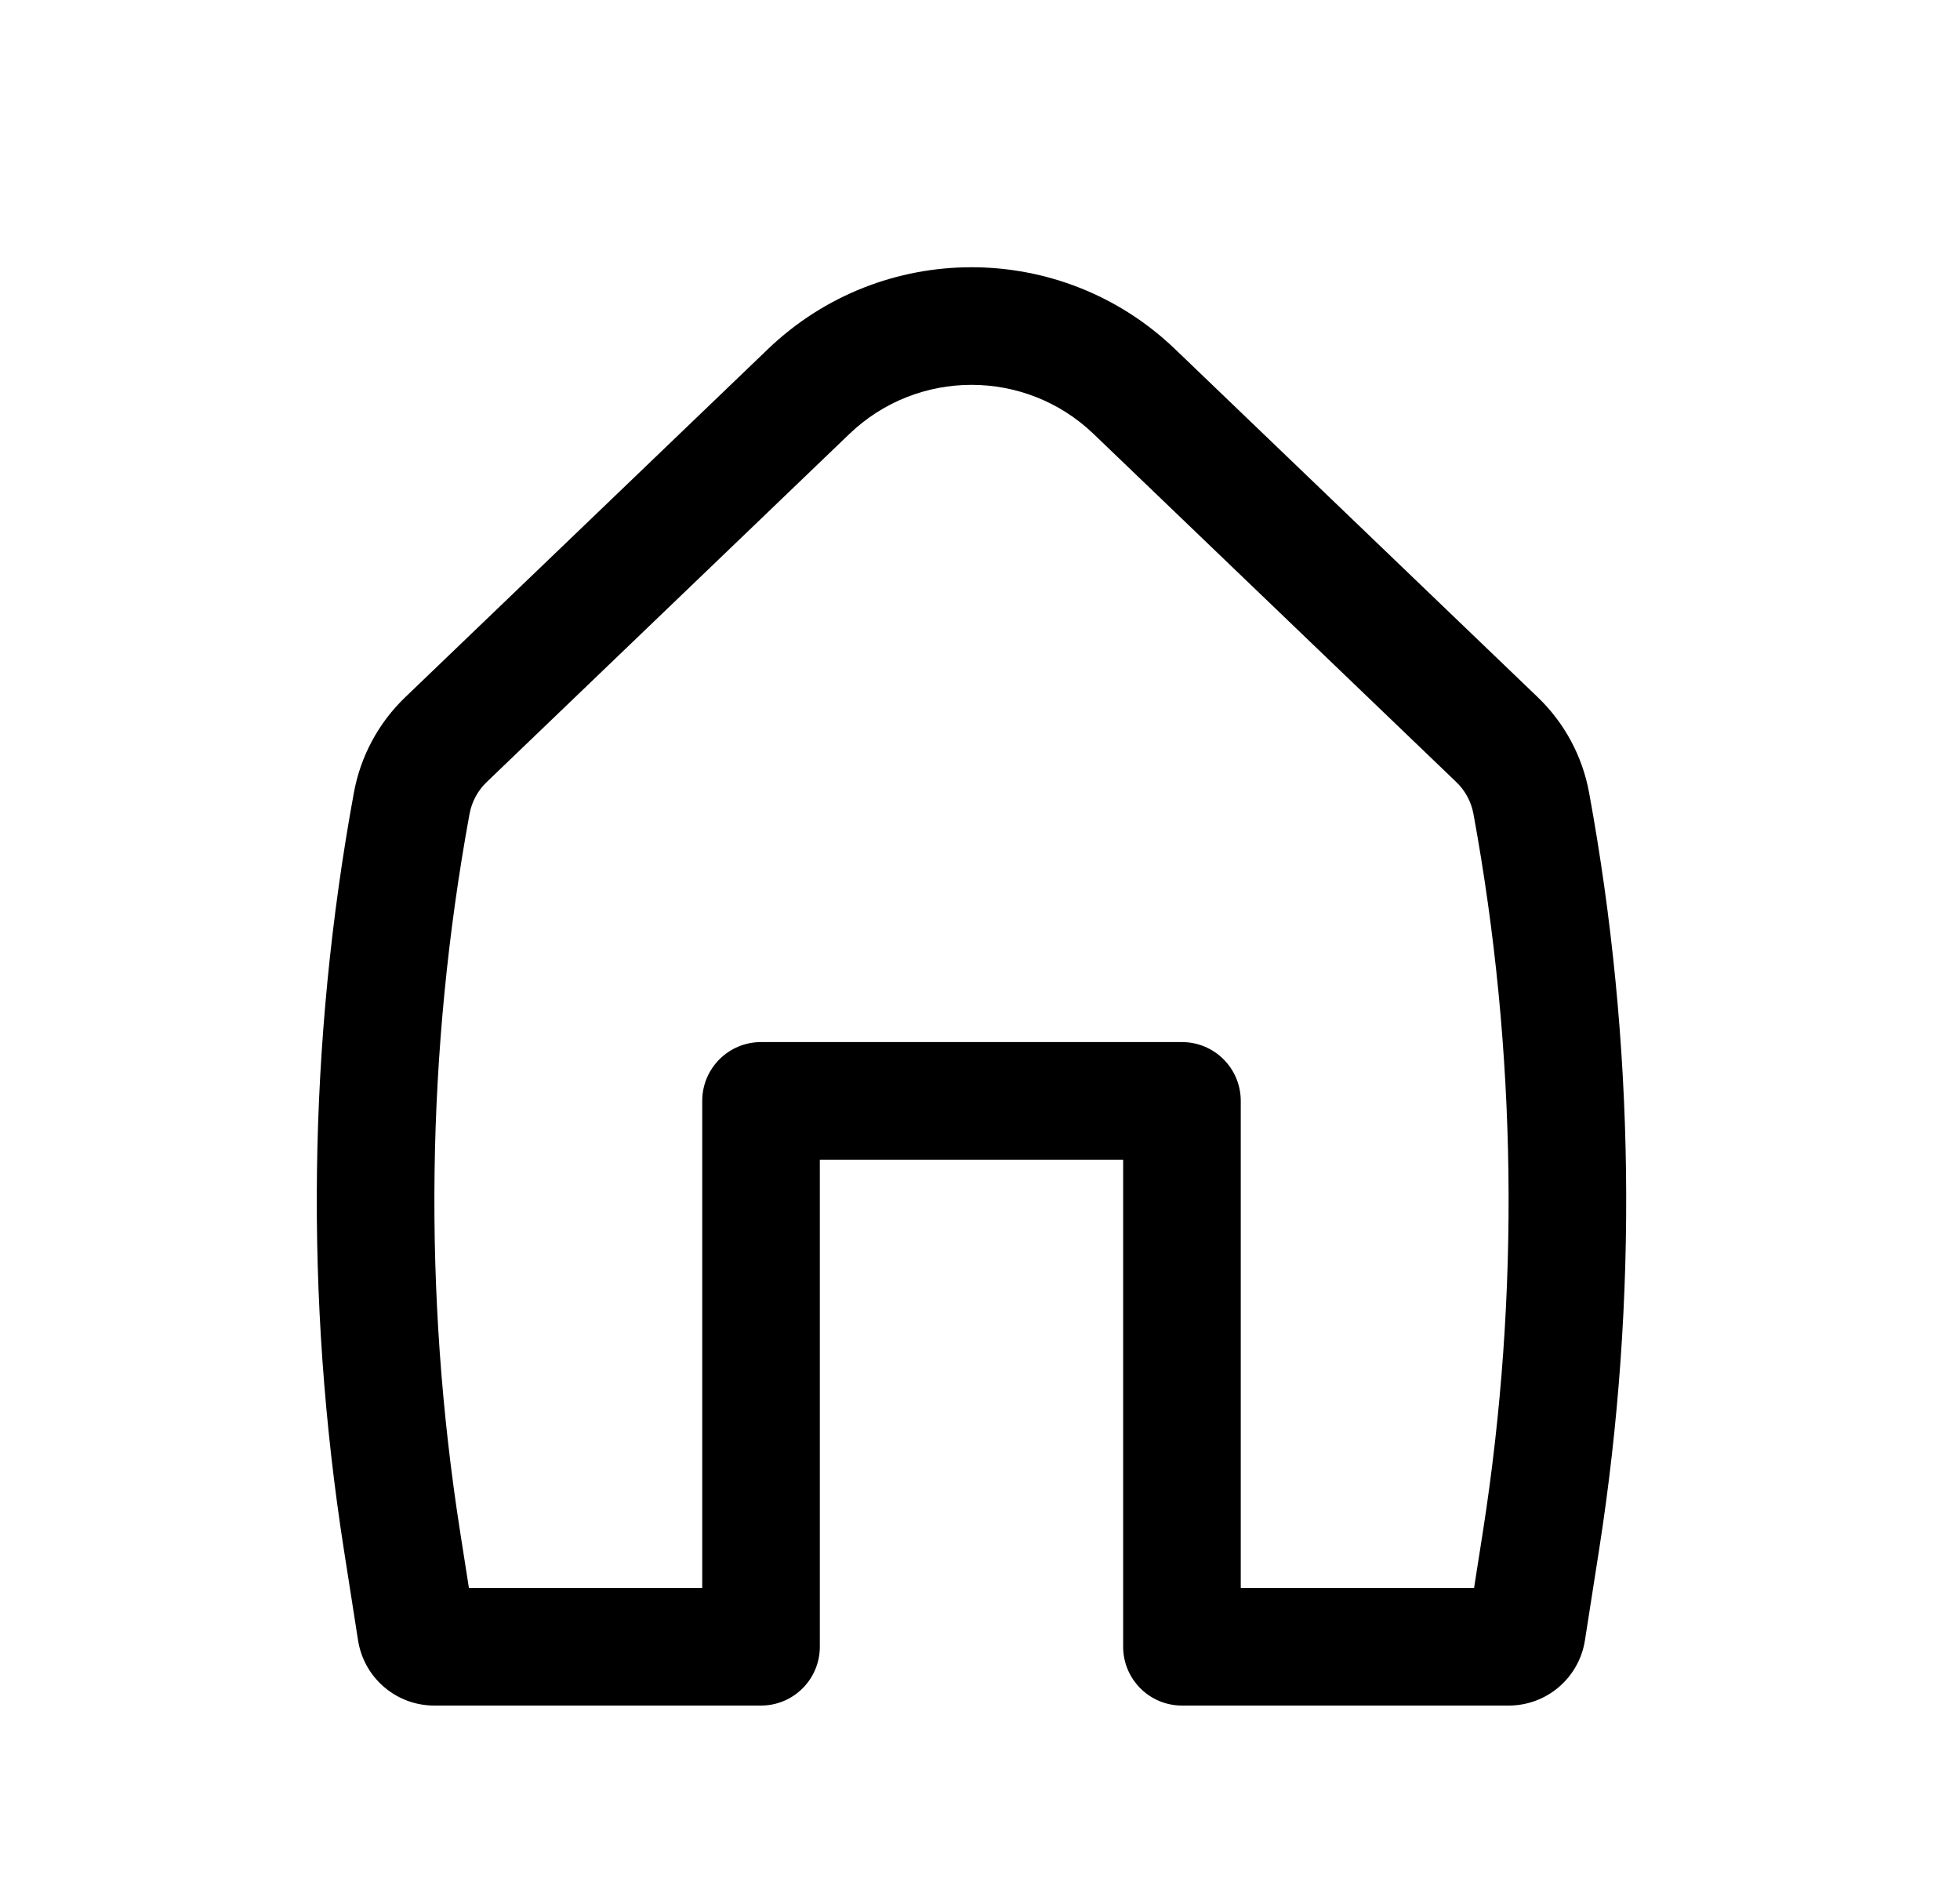 <svg width="25" height="24" viewBox="0 0 25 24" fill="none" xmlns="http://www.w3.org/2000/svg">
<path fill-rule="evenodd" clip-rule="evenodd" d="M13.949 5.534C13.079 4.699 11.704 4.699 10.834 5.534L6.207 9.974C6.094 10.082 6.018 10.224 5.989 10.379C5.435 13.4 5.394 16.494 5.868 19.529L5.981 20.25H8.957V14.039C8.957 13.624 9.293 13.289 9.707 13.289H15.076C15.49 13.289 15.826 13.624 15.826 14.039V20.25H18.802L18.915 19.529C19.389 16.494 19.348 13.4 18.794 10.379C18.765 10.224 18.689 10.082 18.576 9.974L13.949 5.534ZM9.795 4.452C11.246 3.06 13.537 3.06 14.988 4.452L19.614 8.891C19.955 9.218 20.184 9.644 20.269 10.108C20.854 13.296 20.897 16.559 20.397 19.761L20.216 20.918C20.141 21.397 19.729 21.75 19.244 21.75H15.076C14.662 21.75 14.326 21.414 14.326 21V14.789H10.457V21C10.457 21.414 10.121 21.75 9.707 21.75H5.539C5.054 21.75 4.642 21.397 4.567 20.918L4.386 19.761C3.886 16.559 3.929 13.296 4.514 10.108C4.599 9.644 4.828 9.218 5.169 8.891L9.795 4.452Z" fill="black"/>
</svg>

